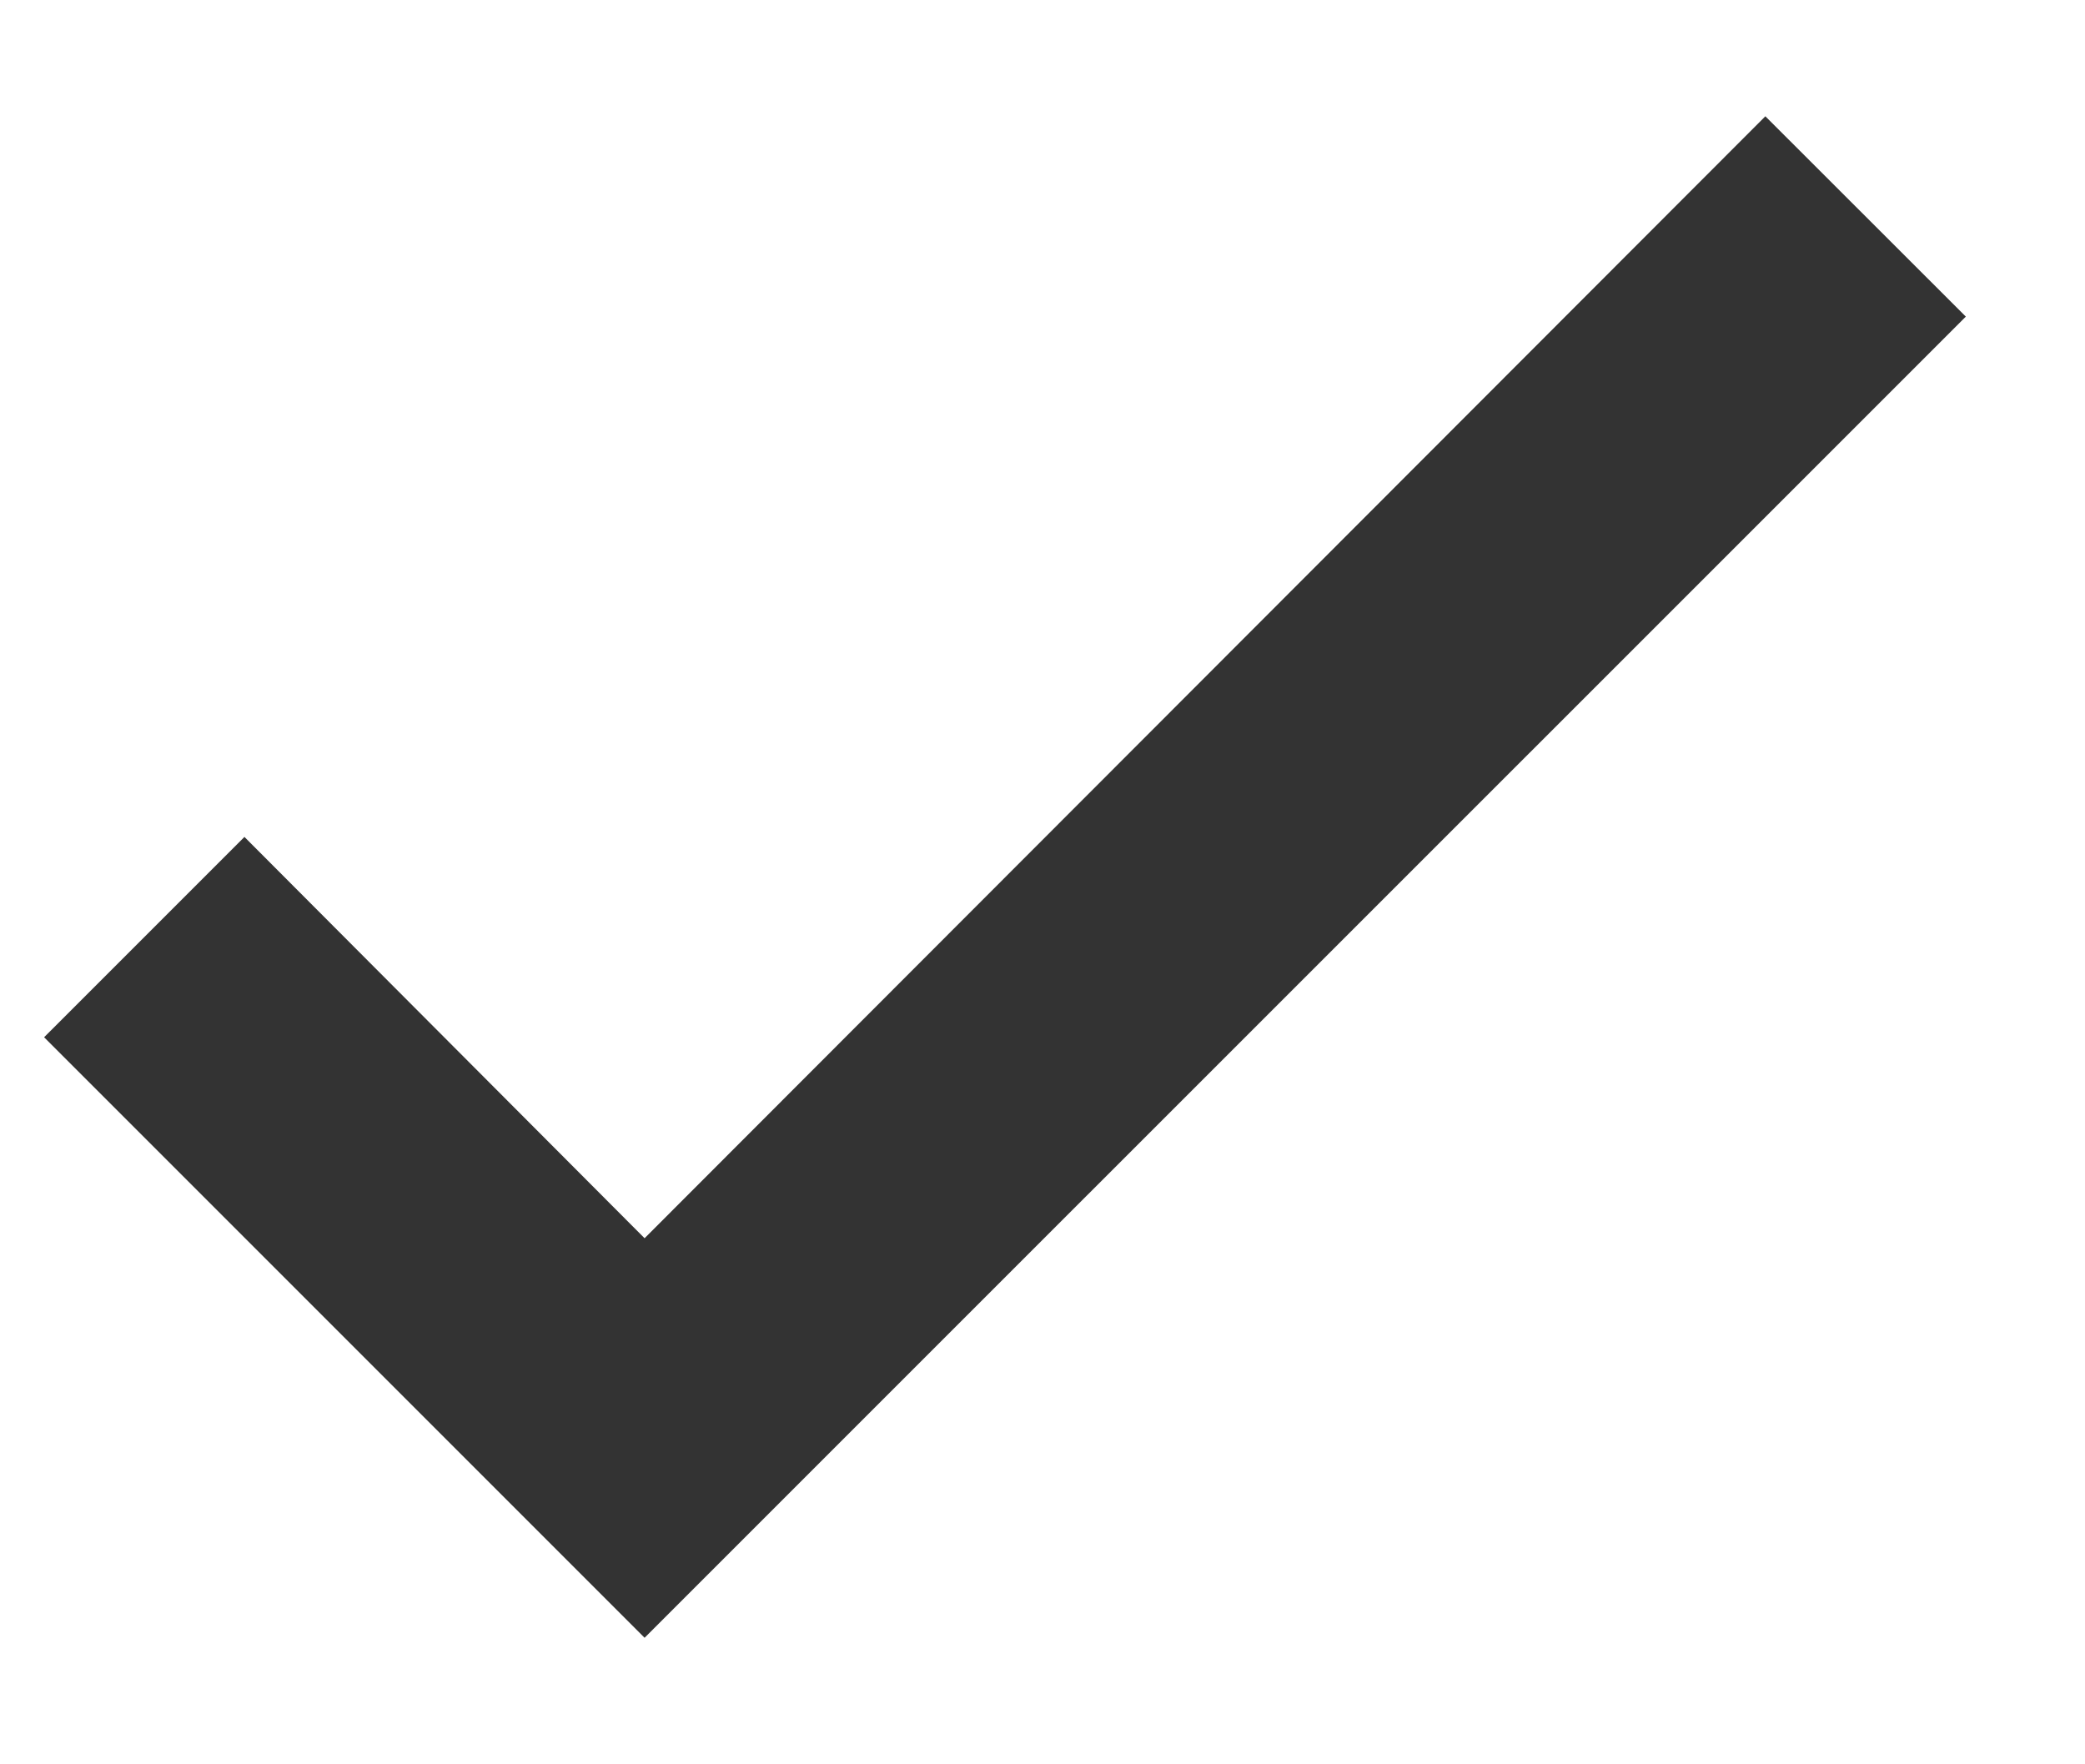 <svg width="13" height="11" viewBox="0 0 13 11" fill="none" xmlns="http://www.w3.org/2000/svg">
<path d="M4.019 7.72L11.007 0.725L12.257 1.974L4.019 10.211L0.275 6.467L1.524 5.218L4.019 7.72Z" fill="#333333"/>
</svg>
